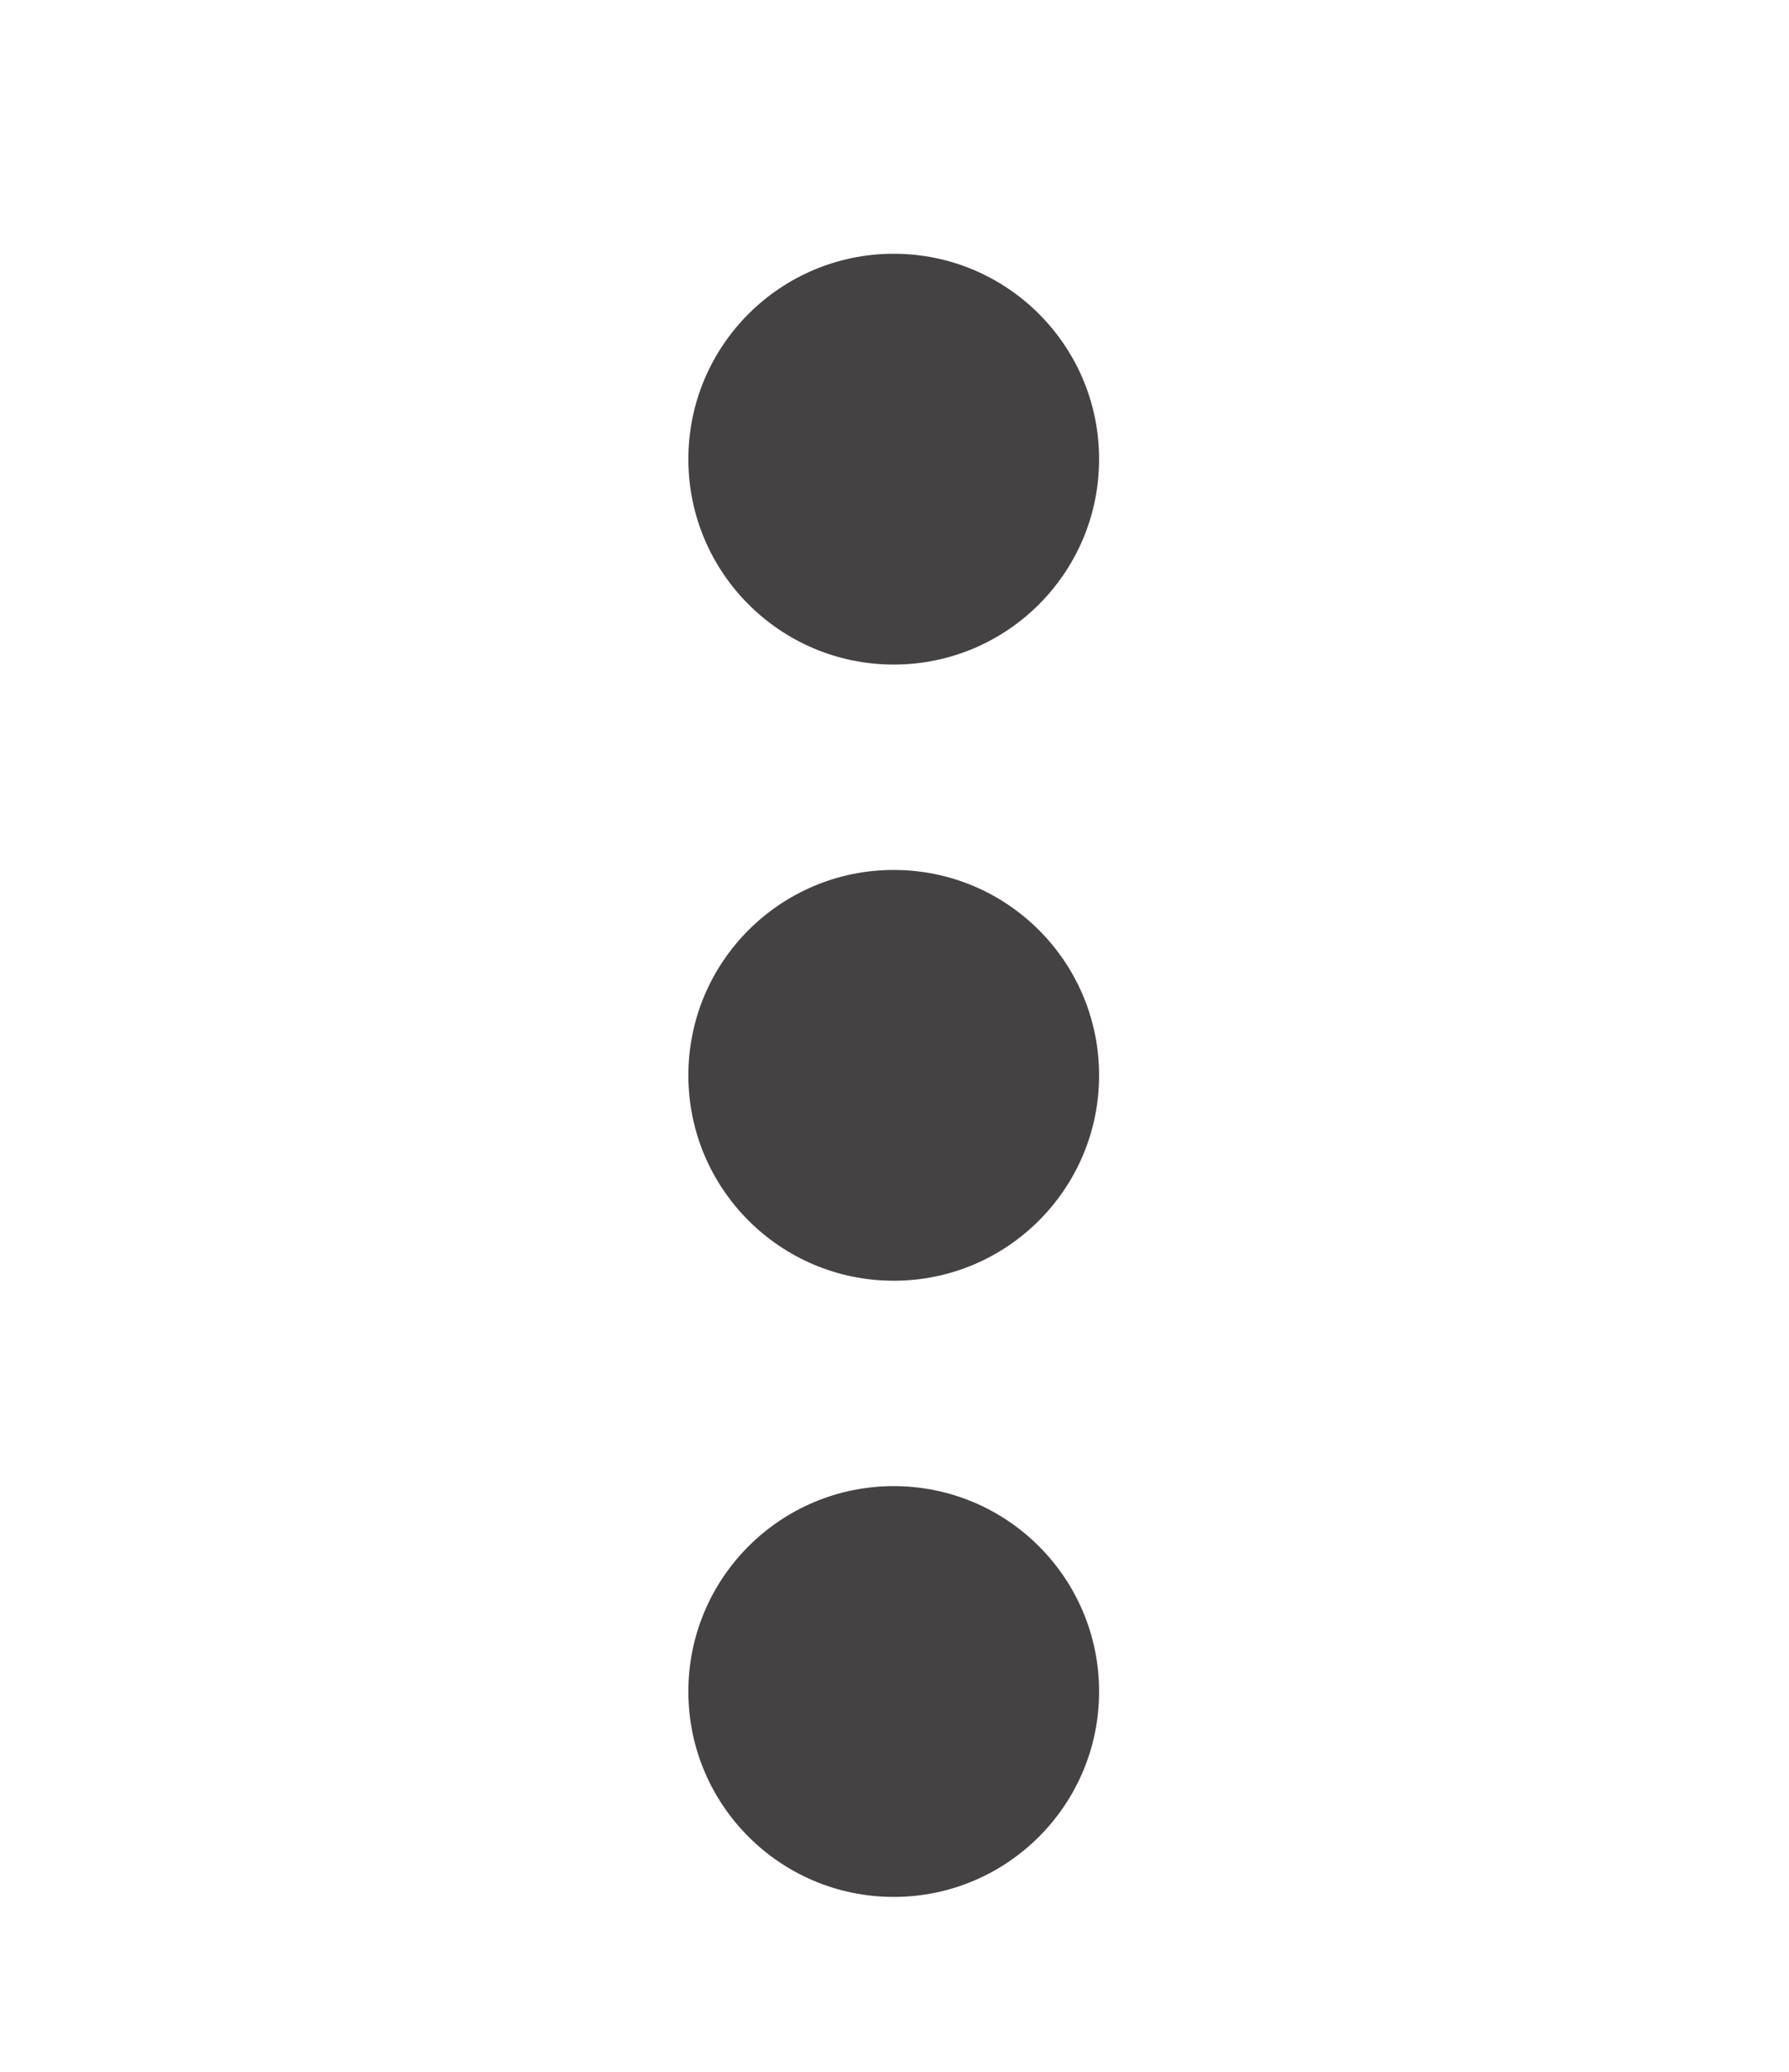 <svg id="Capa_1" data-name="Capa 1" xmlns="http://www.w3.org/2000/svg" viewBox="0 0 17.423 20.174"><defs><style>.cls-1{fill:#444242;}</style></defs><title>Mesa de trabajo 50</title><circle class="cls-1" cx="8.704" cy="10.471" r="2"/><circle class="cls-1" cx="8.704" cy="4.471" r="2"/><circle class="cls-1" cx="8.704" cy="16.471" r="2"/></svg>